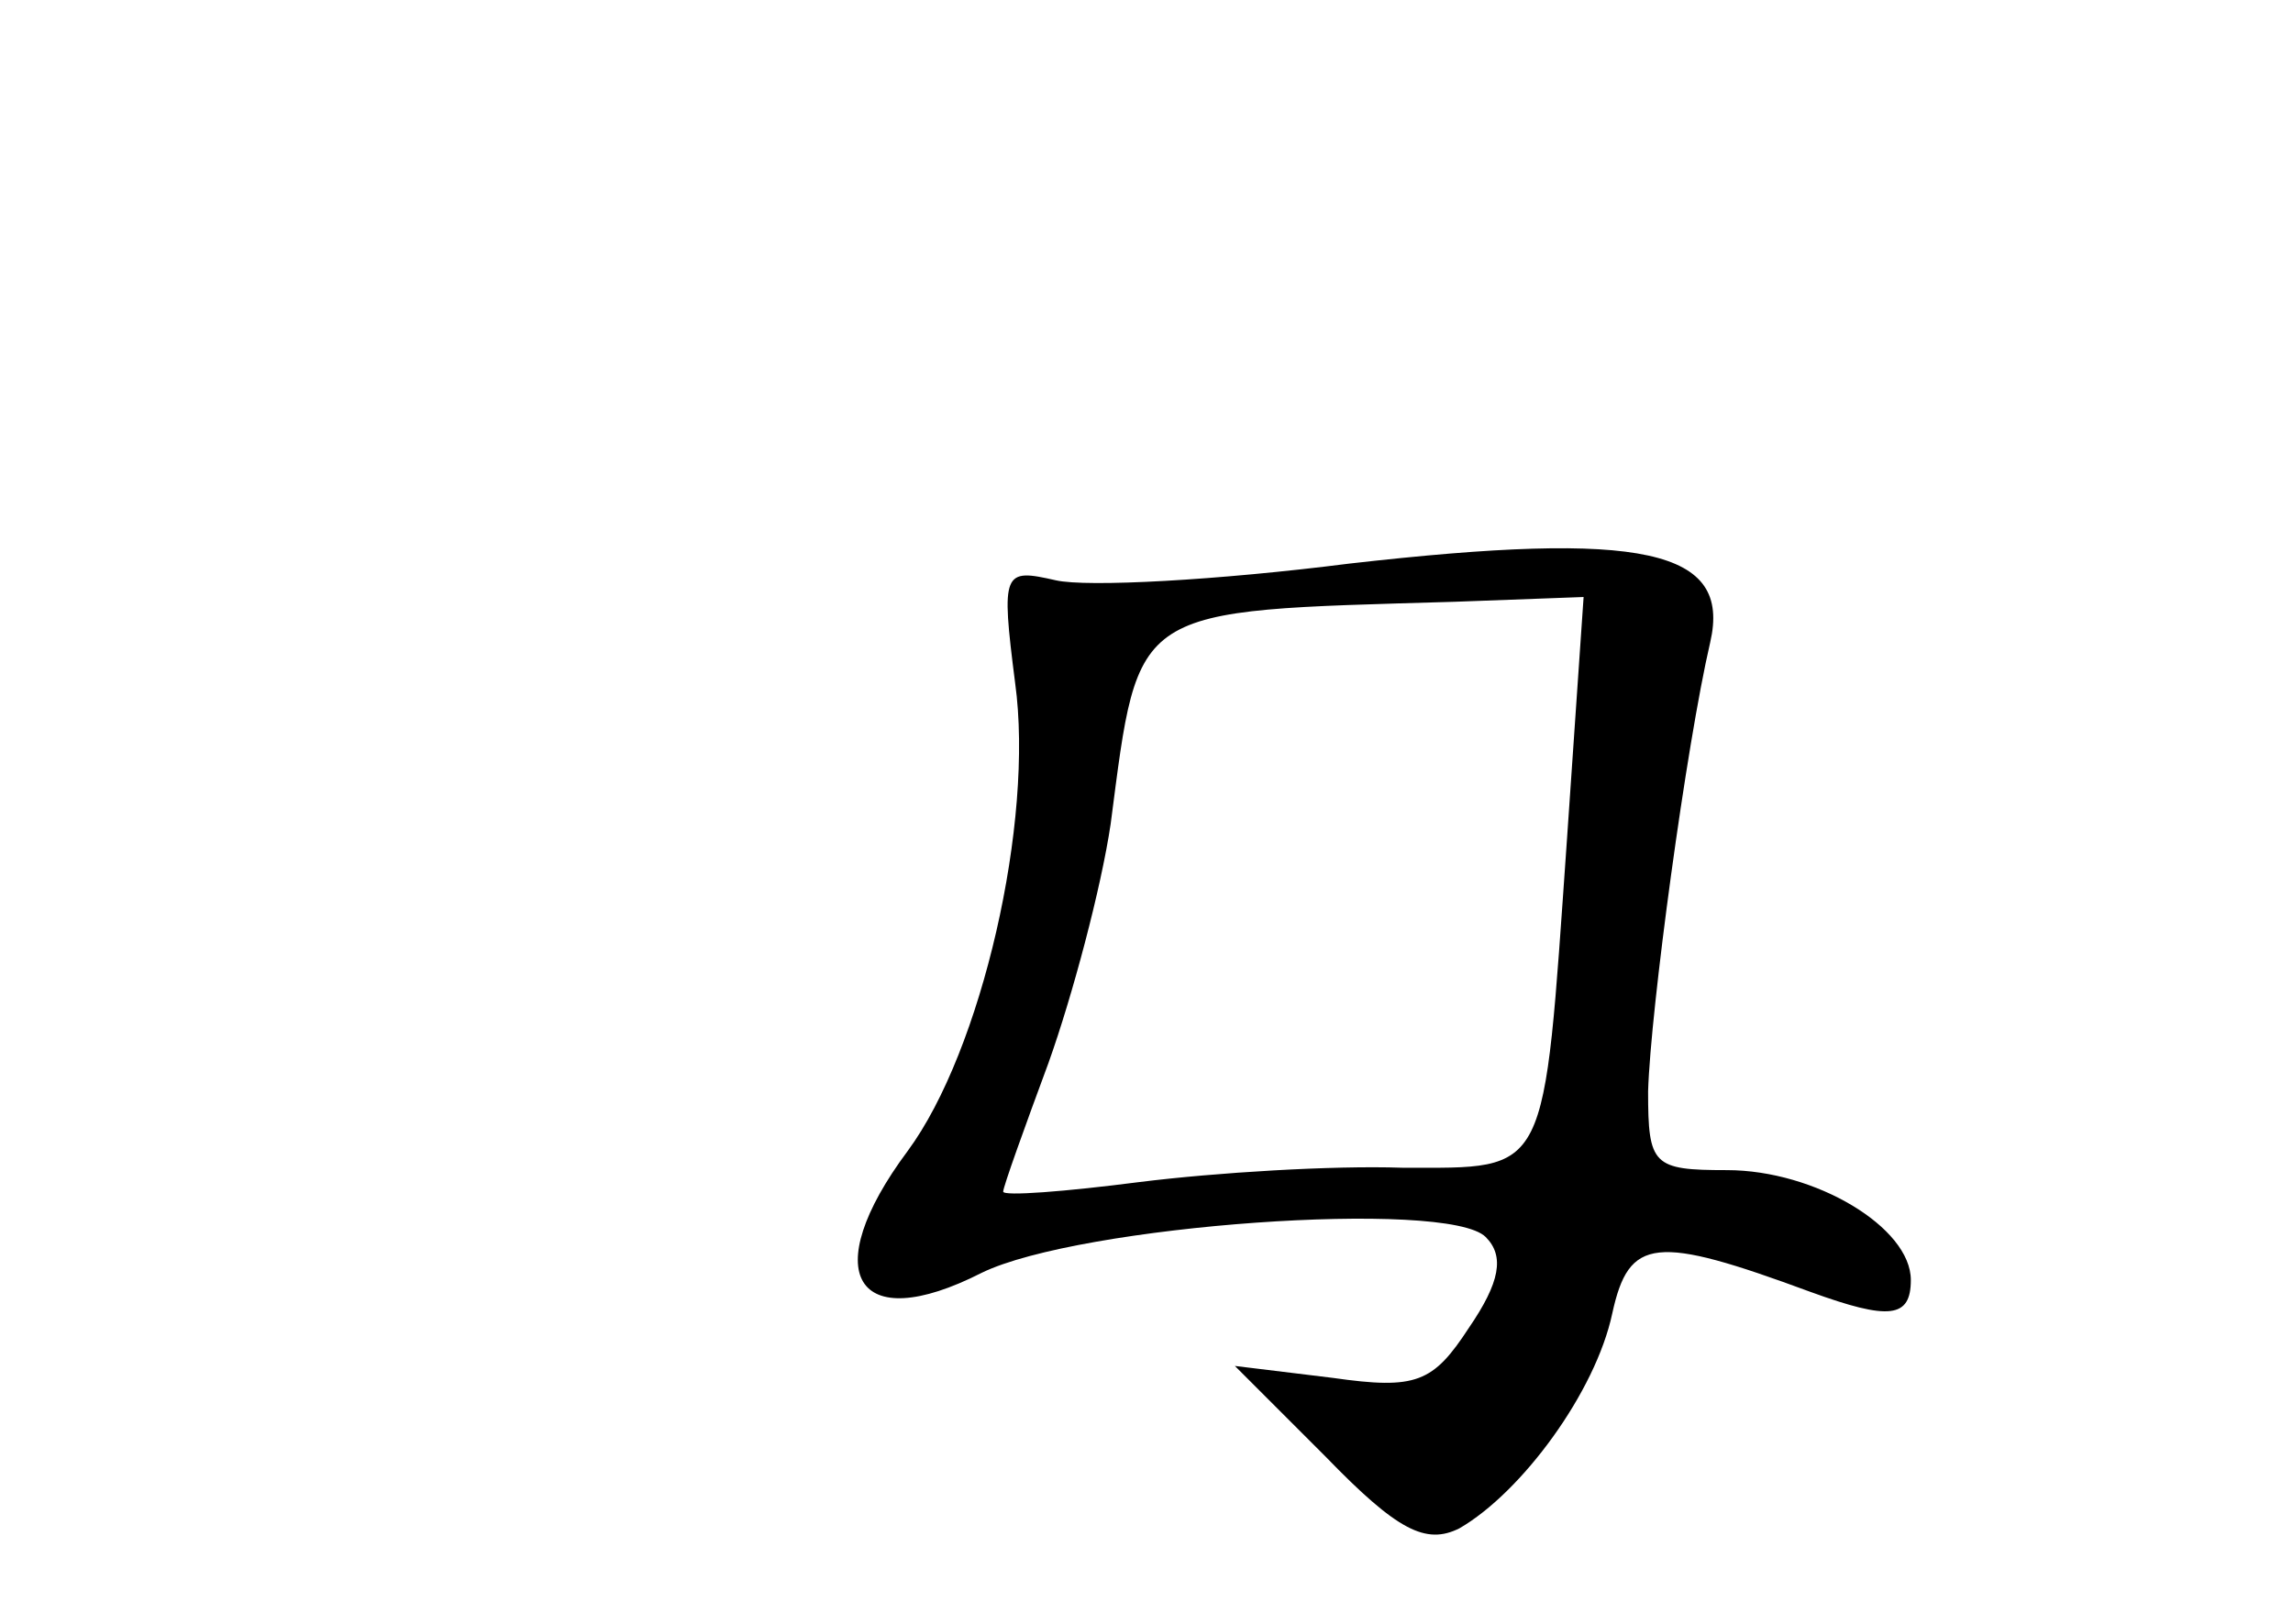 <?xml version="1.0" standalone="no"?>
<!DOCTYPE svg PUBLIC "-//W3C//DTD SVG 20010904//EN"
 "http://www.w3.org/TR/2001/REC-SVG-20010904/DTD/svg10.dtd">
<svg version="1.0" xmlns="http://www.w3.org/2000/svg"
 width="96pt" height="68pt" viewBox="0 0 96 68"
 preserveAspectRatio="xMidYMid meet">
<g transform="translate(0,68) scale(0.1,-0.1)"
fill="#000000" stroke="none">
<path d="M565 444 c-55 -7 -110 -10 -123 -7 -22 5 -23 4 -17 -43 8 -58 -14
-154 -45 -196 -38 -51 -22 -78 31 -51 41 20 195 31 211 15 8 -8 6 -19 -7 -38
-15 -23 -22 -26 -57 -21 l-41 5 38 -38 c30 -31 42 -37 56 -30 26 15 57 57 64
90 7 32 18 33 83 9 33 -12 42 -11 42 5 0 22 -40 46 -77 46 -31 0 -33 2 -33 33
1 34 16 145 26 188 9 39 -28 47 -151 33z m91 -116 c-10 -142 -7 -137 -69 -137
-29 1 -78 -2 -110 -6 -31 -4 -57 -6 -57 -4 0 2 9 27 19 54 10 28 22 73 26 100
12 92 8 89 144 93 l54 2 -7 -102z"/>
</g>
</svg>
